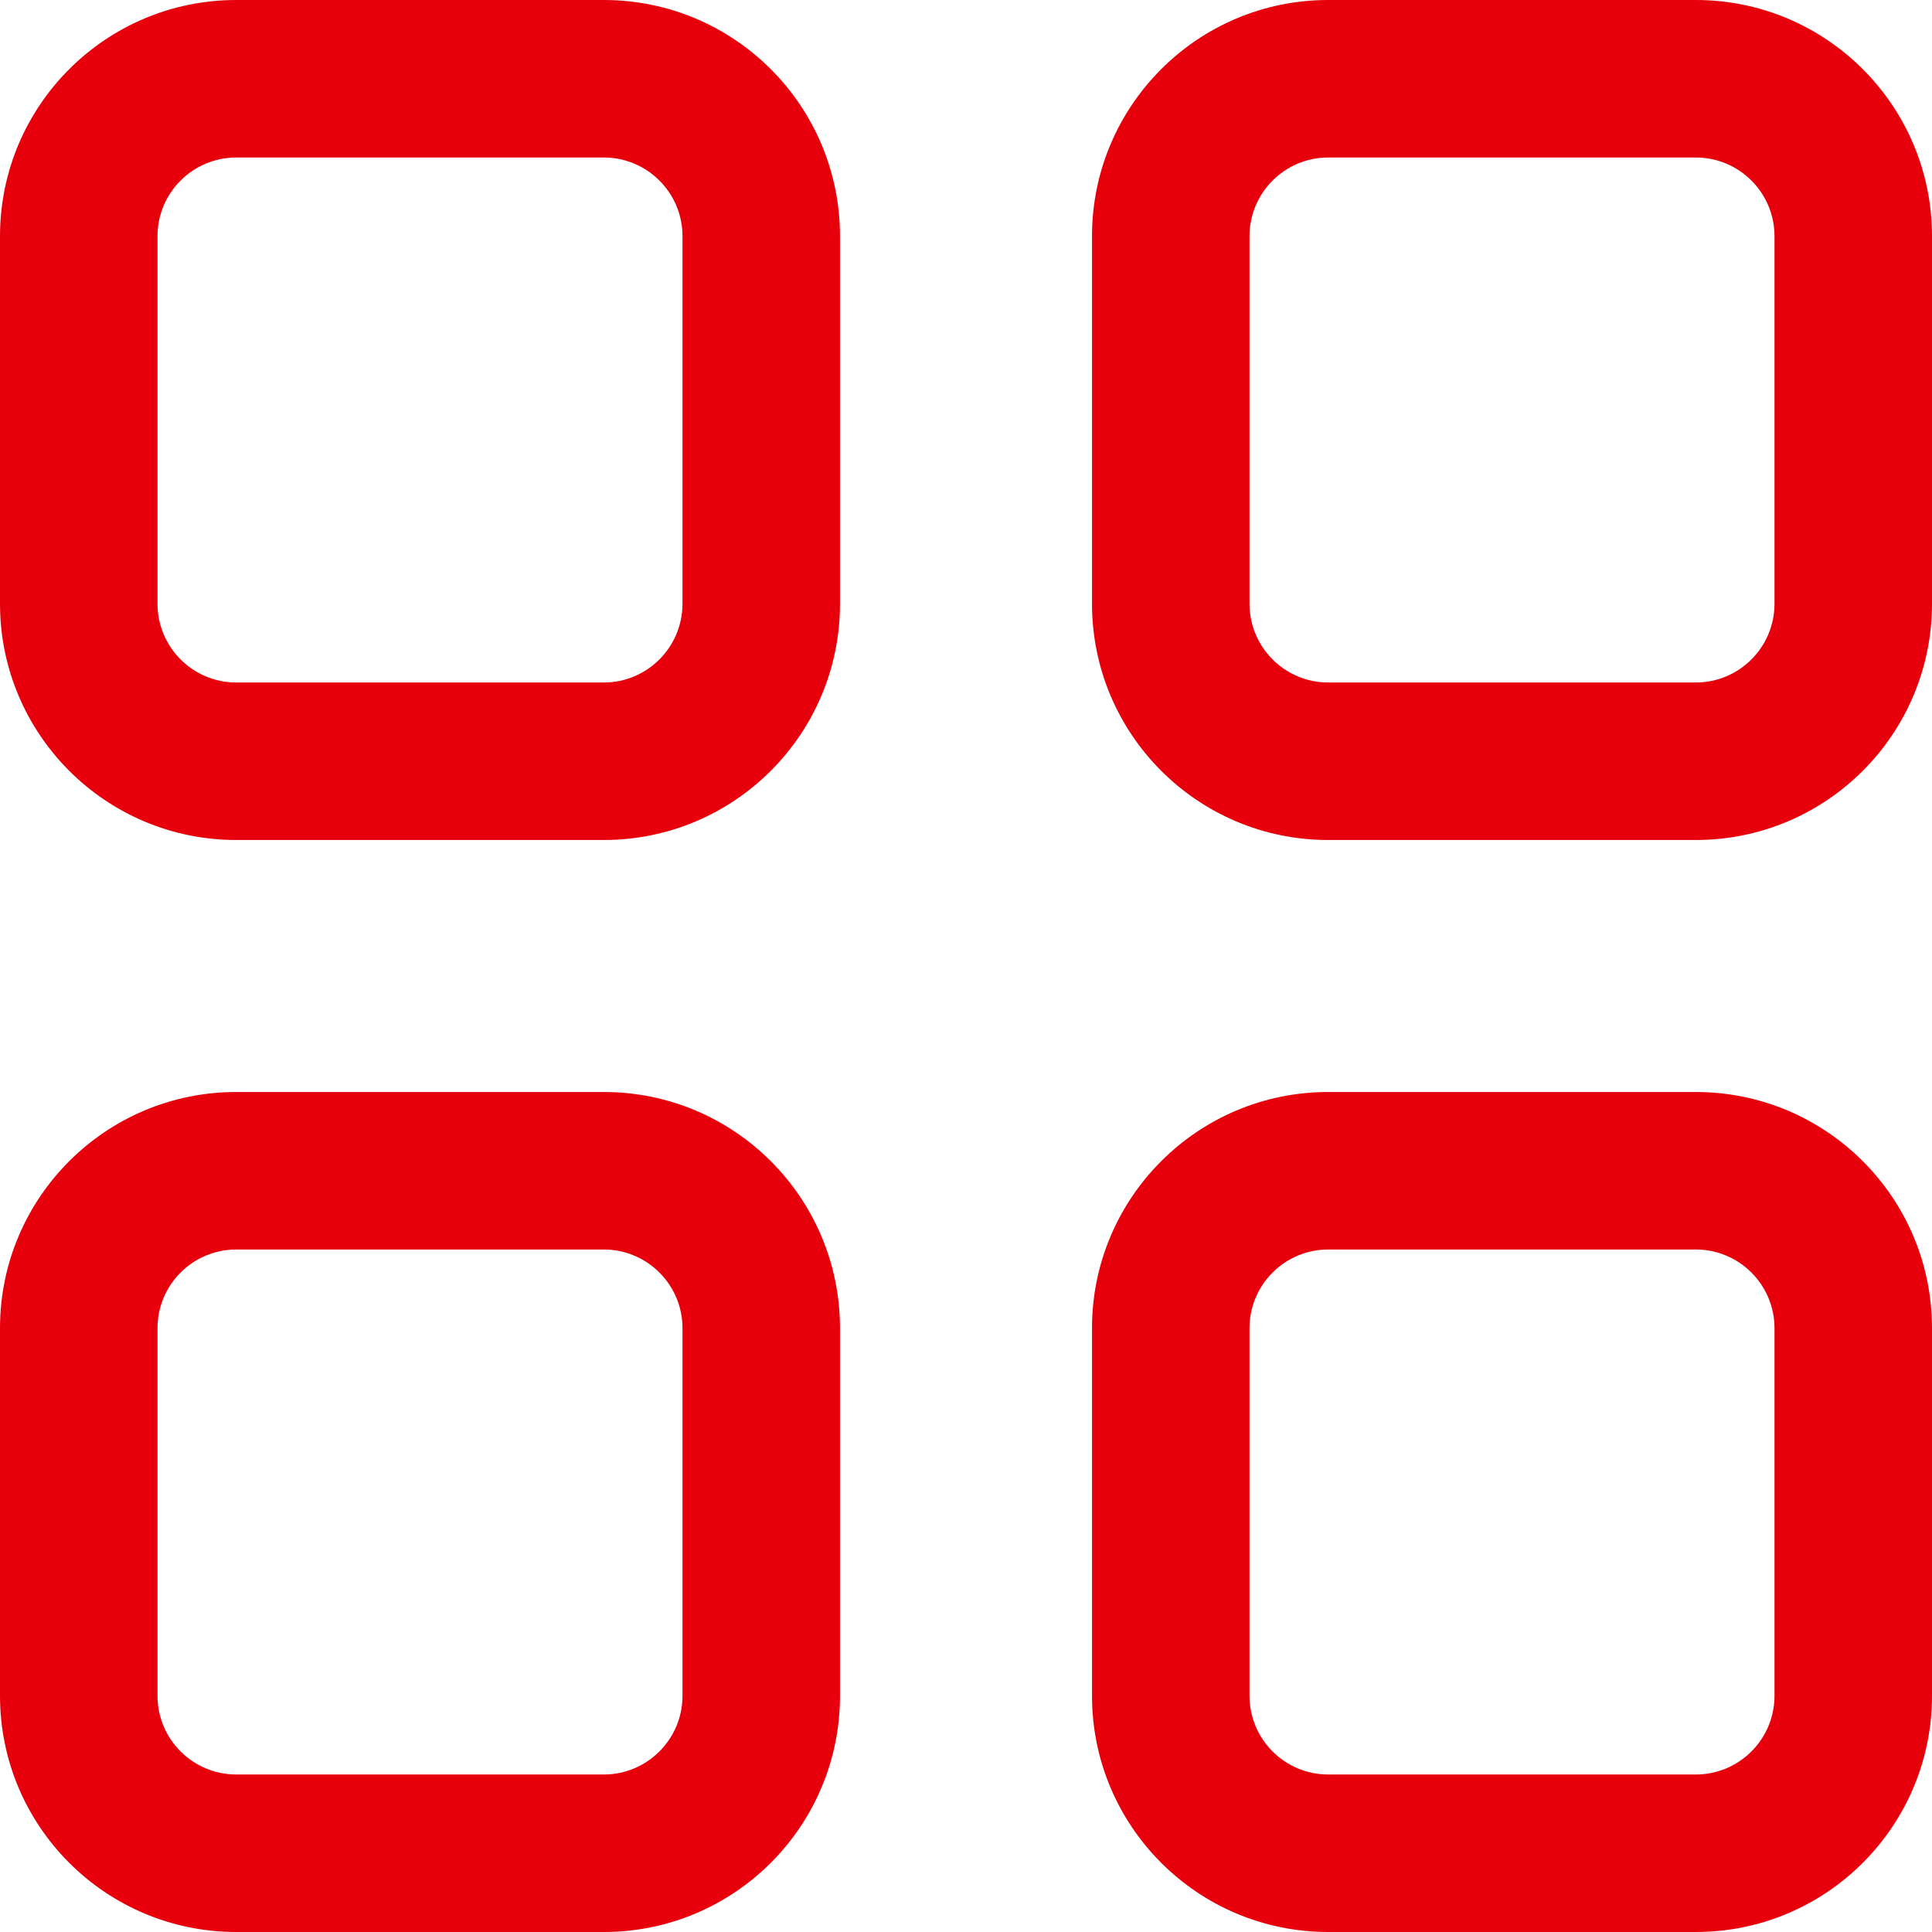 <svg width="23" height="23" viewBox="0 0 23 23" fill="none" xmlns="http://www.w3.org/2000/svg">
<path fill-rule="evenodd" clip-rule="evenodd" d="M2.813 0C1.259 0 0 1.259 0 2.812V7.187C0 8.741 1.259 10 2.813 10H7.188C8.741 10 10 8.741 10 7.187V2.812C10 1.259 8.741 0 7.188 0H2.813ZM1.875 2.812C1.875 2.295 2.295 1.875 2.813 1.875H7.188C7.705 1.875 8.125 2.295 8.125 2.812V7.187C8.125 7.705 7.705 8.125 7.188 8.125H2.813C2.295 8.125 1.875 7.705 1.875 7.187V2.812Z" fill="#E7000B"/>
<path fill-rule="evenodd" clip-rule="evenodd" d="M2.813 13C1.259 13 0 14.259 0 15.812V20.188C0 21.741 1.259 23 2.813 23H7.188C8.741 23 10 21.741 10 20.188V15.812C10 14.259 8.741 13 7.188 13H2.813ZM1.875 15.812C1.875 15.295 2.295 14.875 2.813 14.875H7.188C7.705 14.875 8.125 15.295 8.125 15.812V20.188C8.125 20.705 7.705 21.125 7.188 21.125H2.813C2.295 21.125 1.875 20.705 1.875 20.188V15.812Z" fill="#E7000B"/>
<path fill-rule="evenodd" clip-rule="evenodd" d="M13 2.812C13 1.259 14.259 0 15.812 0H20.188C21.741 0 23 1.259 23 2.812V7.187C23 8.741 21.741 10 20.188 10H15.812C14.259 10 13 8.741 13 7.187V2.812ZM15.812 1.875C15.295 1.875 14.875 2.295 14.875 2.812V7.187C14.875 7.705 15.295 8.125 15.812 8.125H20.188C20.705 8.125 21.125 7.705 21.125 7.187V2.812C21.125 2.295 20.705 1.875 20.188 1.875H15.812Z" fill="#E7000B"/>
<path fill-rule="evenodd" clip-rule="evenodd" d="M15.812 13C14.259 13 13 14.259 13 15.812V20.188C13 21.741 14.259 23 15.812 23H20.188C21.741 23 23 21.741 23 20.188V15.812C23 14.259 21.741 13 20.188 13H15.812ZM14.875 15.812C14.875 15.295 15.295 14.875 15.812 14.875H20.188C20.705 14.875 21.125 15.295 21.125 15.812V20.188C21.125 20.705 20.705 21.125 20.188 21.125H15.812C15.295 21.125 14.875 20.705 14.875 20.188V15.812Z" fill="#E7000B"/>
</svg>
